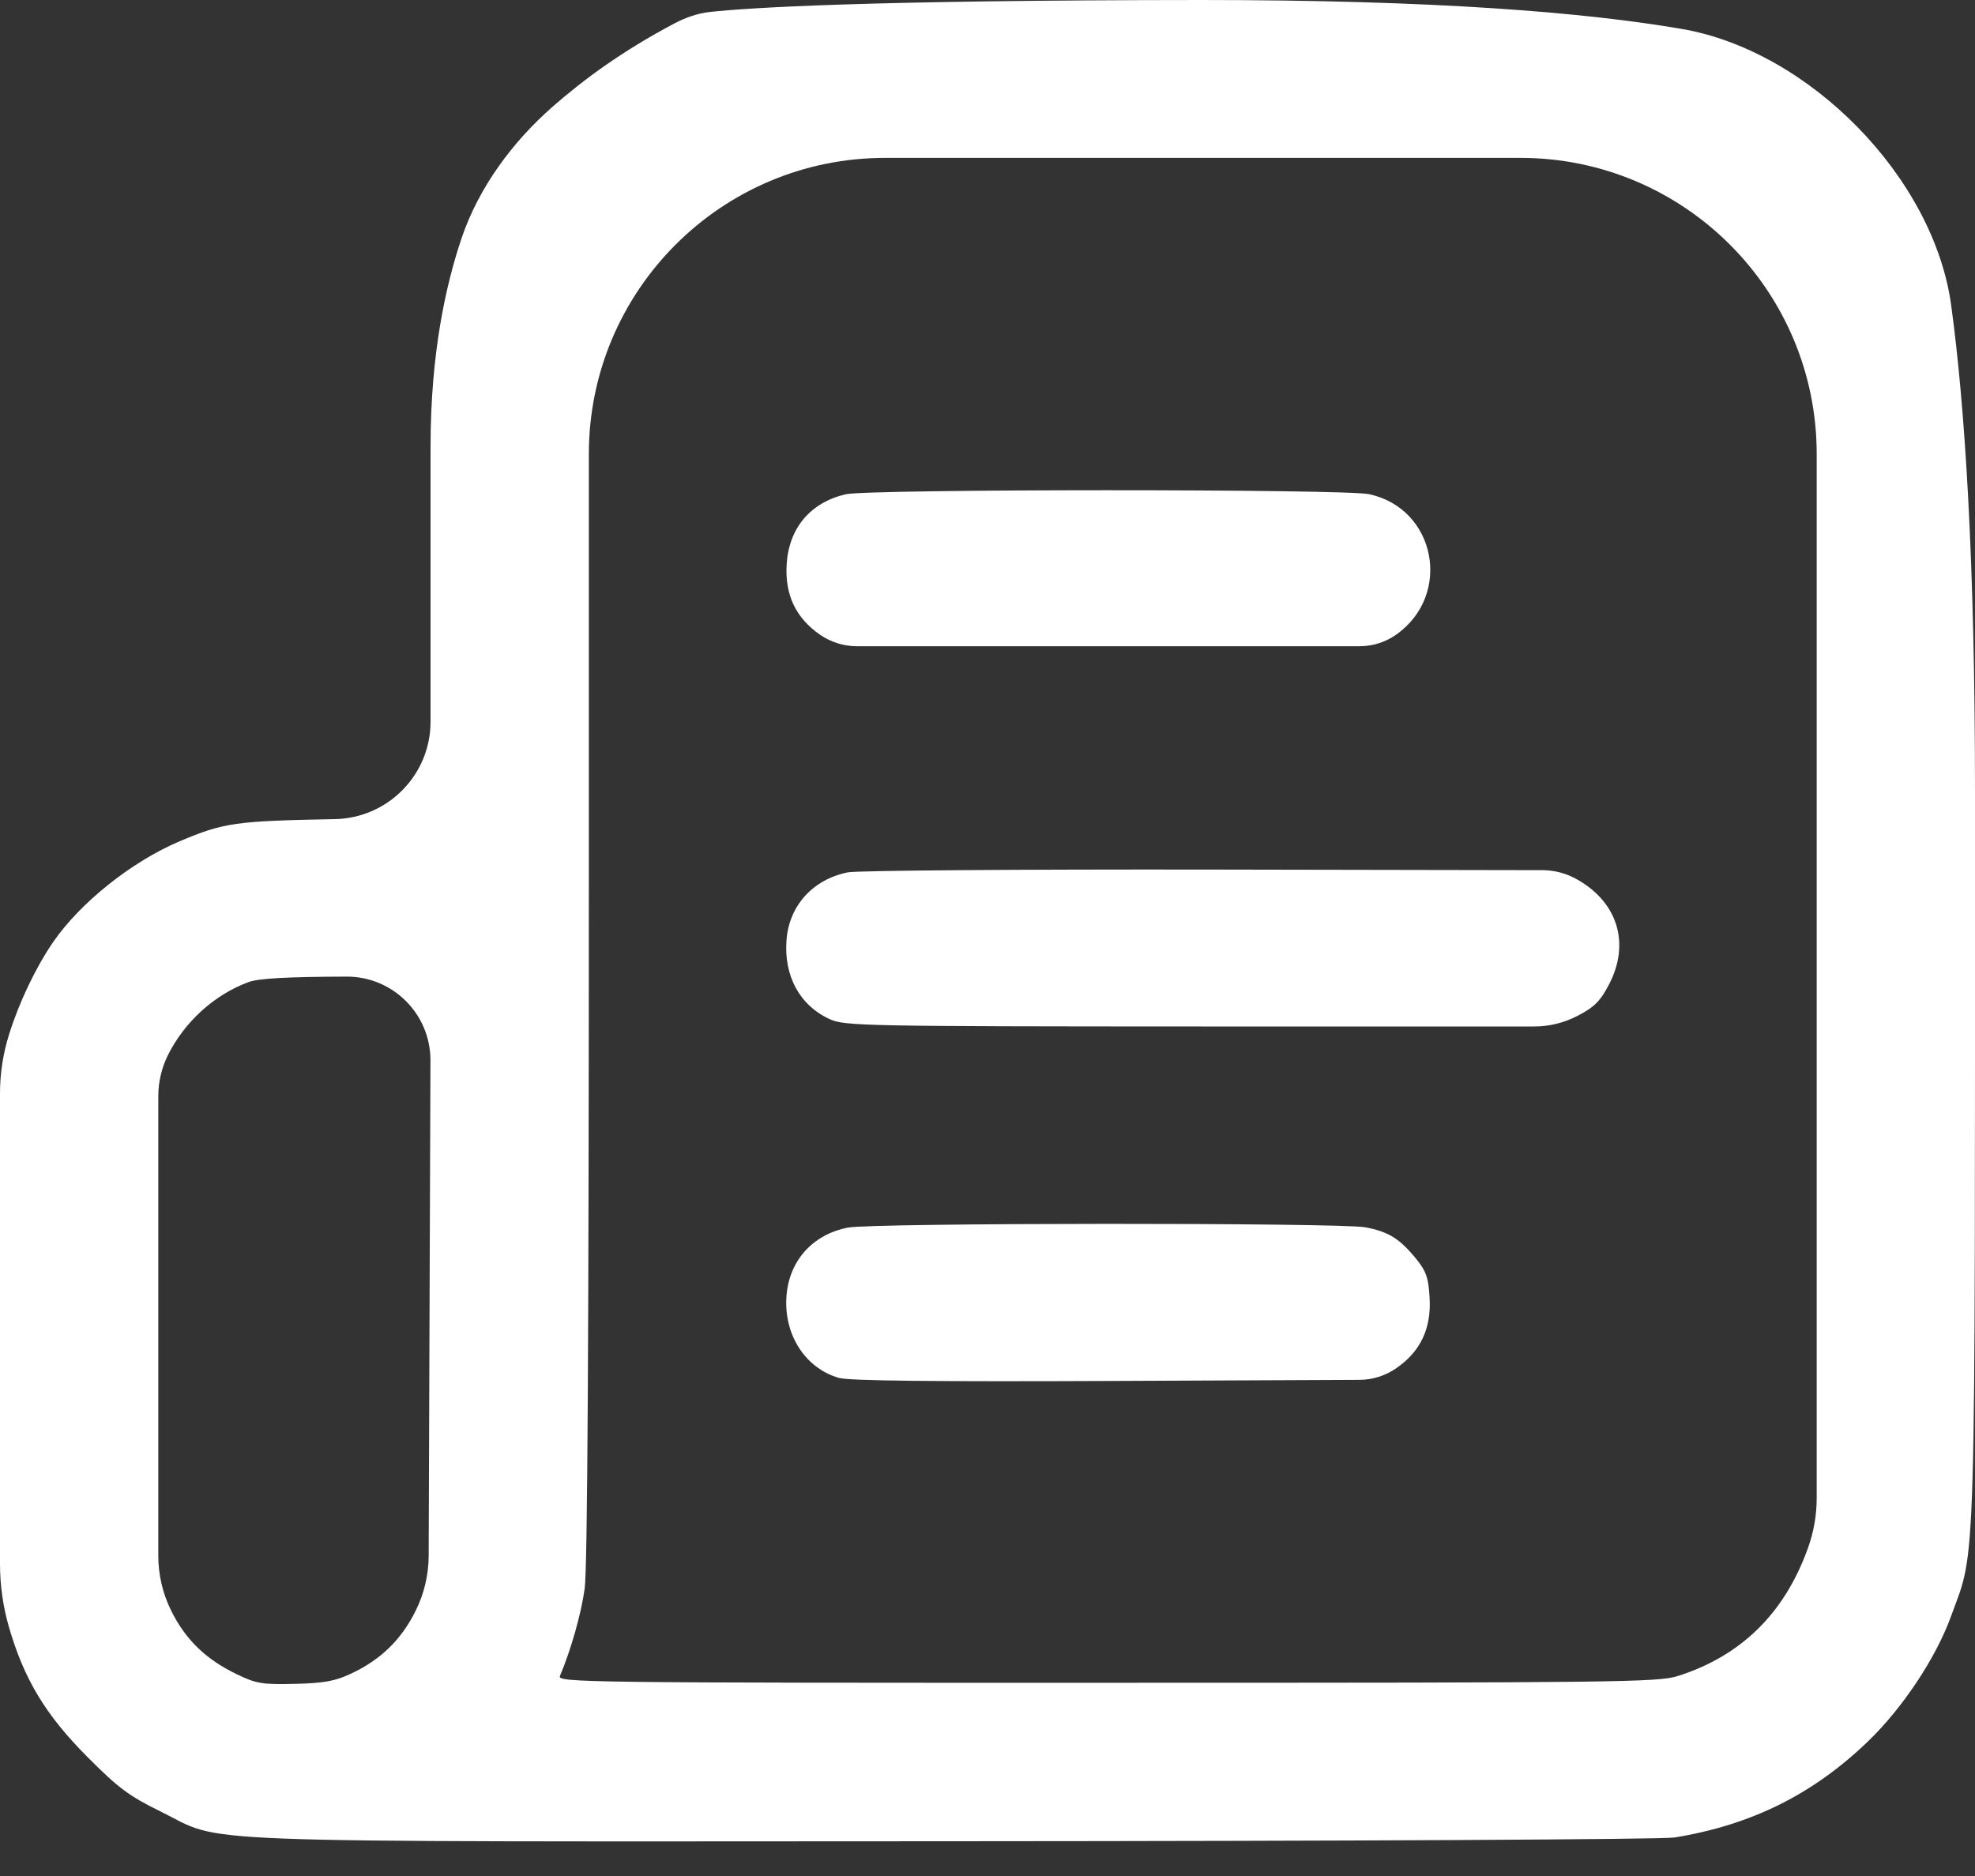 <svg width="20" height="19" viewBox="0 0 20 19" fill="none" xmlns="http://www.w3.org/2000/svg">
<rect x="0" y="0" width="20" height="19" fill="#333333" stroke="none"/>
<path fill-rule="evenodd" clip-rule="evenodd" d="M7.19 0.121C7.063 0.135 6.942 0.178 6.828 0.238C6.3 0.518 5.92 0.798 5.599 1.078C5.191 1.435 4.849 1.897 4.675 2.41C4.517 2.878 4.36 3.571 4.36 4.525V7.309C4.36 7.847 3.929 8.285 3.392 8.296C2.382 8.315 2.267 8.331 1.818 8.521C1.334 8.726 0.813 9.141 0.537 9.543C0.362 9.798 0.194 10.15 0.092 10.476C0.031 10.67 0 10.871 0 11.074V13.466V15.838C0 16.054 0.03 16.269 0.09 16.477C0.244 17.008 0.46 17.366 0.88 17.789C1.198 18.109 1.305 18.189 1.623 18.345C2.295 18.675 1.645 18.651 9.635 18.648C13.671 18.646 16.834 18.63 16.957 18.61C17.736 18.483 18.36 18.173 18.918 17.635C19.269 17.296 19.605 16.79 19.757 16.37C20.014 15.66 20 16.144 20 8.025C20 5.668 19.898 4.115 19.759 3.093C19.582 1.795 18.321 0.514 17.03 0.293C16.045 0.124 14.528 0 12.163 0C8.765 0.002 7.586 0.078 7.19 0.121ZM18.397 8.518V15.17C18.397 15.347 18.366 15.522 18.305 15.688C18.068 16.343 17.628 16.773 16.989 16.975C16.789 17.038 16.381 17.043 11.208 17.043C5.922 17.044 5.643 17.04 5.67 16.975C5.783 16.707 5.886 16.342 5.921 16.087C5.949 15.883 5.963 13.509 5.963 8.693V4.599C5.963 2.942 7.306 1.599 8.963 1.599H12.18H15.397C17.053 1.599 18.397 2.942 18.397 4.599V8.518ZM8.563 5.006C8.205 5.09 7.987 5.35 7.966 5.719C7.948 6.025 8.059 6.258 8.302 6.427C8.413 6.504 8.544 6.545 8.678 6.545H11.222H13.768C13.9 6.545 14.03 6.504 14.138 6.428C14.71 6.025 14.541 5.15 13.864 5.005C13.612 4.951 8.794 4.952 8.563 5.006ZM8.586 8.835C8.234 8.906 7.994 9.168 7.965 9.515C7.935 9.883 8.098 10.184 8.405 10.323C8.555 10.391 8.755 10.395 12.165 10.396L15.533 10.396C15.687 10.397 15.839 10.359 15.976 10.288C16.145 10.2 16.206 10.139 16.294 9.97C16.513 9.55 16.379 9.127 15.953 8.897C15.85 8.842 15.735 8.813 15.619 8.813L12.277 8.807C10.342 8.804 8.681 8.816 8.586 8.835ZM4.351 12.968L4.341 15.757C4.34 15.949 4.296 16.138 4.211 16.31C4.066 16.605 3.856 16.81 3.552 16.952C3.392 17.027 3.277 17.047 2.985 17.054C2.661 17.062 2.595 17.052 2.405 16.96C2.086 16.808 1.879 16.608 1.732 16.31C1.647 16.138 1.603 15.948 1.603 15.757V13.467V11.101C1.603 10.959 1.636 10.819 1.698 10.691C1.867 10.35 2.17 10.074 2.518 9.946C2.618 9.909 2.905 9.893 3.51 9.891C3.979 9.89 4.36 10.27 4.359 10.74L4.351 12.968ZM8.586 12.433C8.232 12.502 7.994 12.765 7.965 13.118C7.932 13.51 8.15 13.855 8.494 13.955C8.596 13.985 9.457 13.994 11.306 13.986L13.765 13.975C13.9 13.975 14.031 13.933 14.141 13.856C14.386 13.687 14.495 13.454 14.477 13.145C14.466 12.945 14.443 12.876 14.346 12.756C14.174 12.544 14.063 12.475 13.826 12.43C13.568 12.382 8.835 12.384 8.586 12.433Z" fill="white"/>
</svg>
